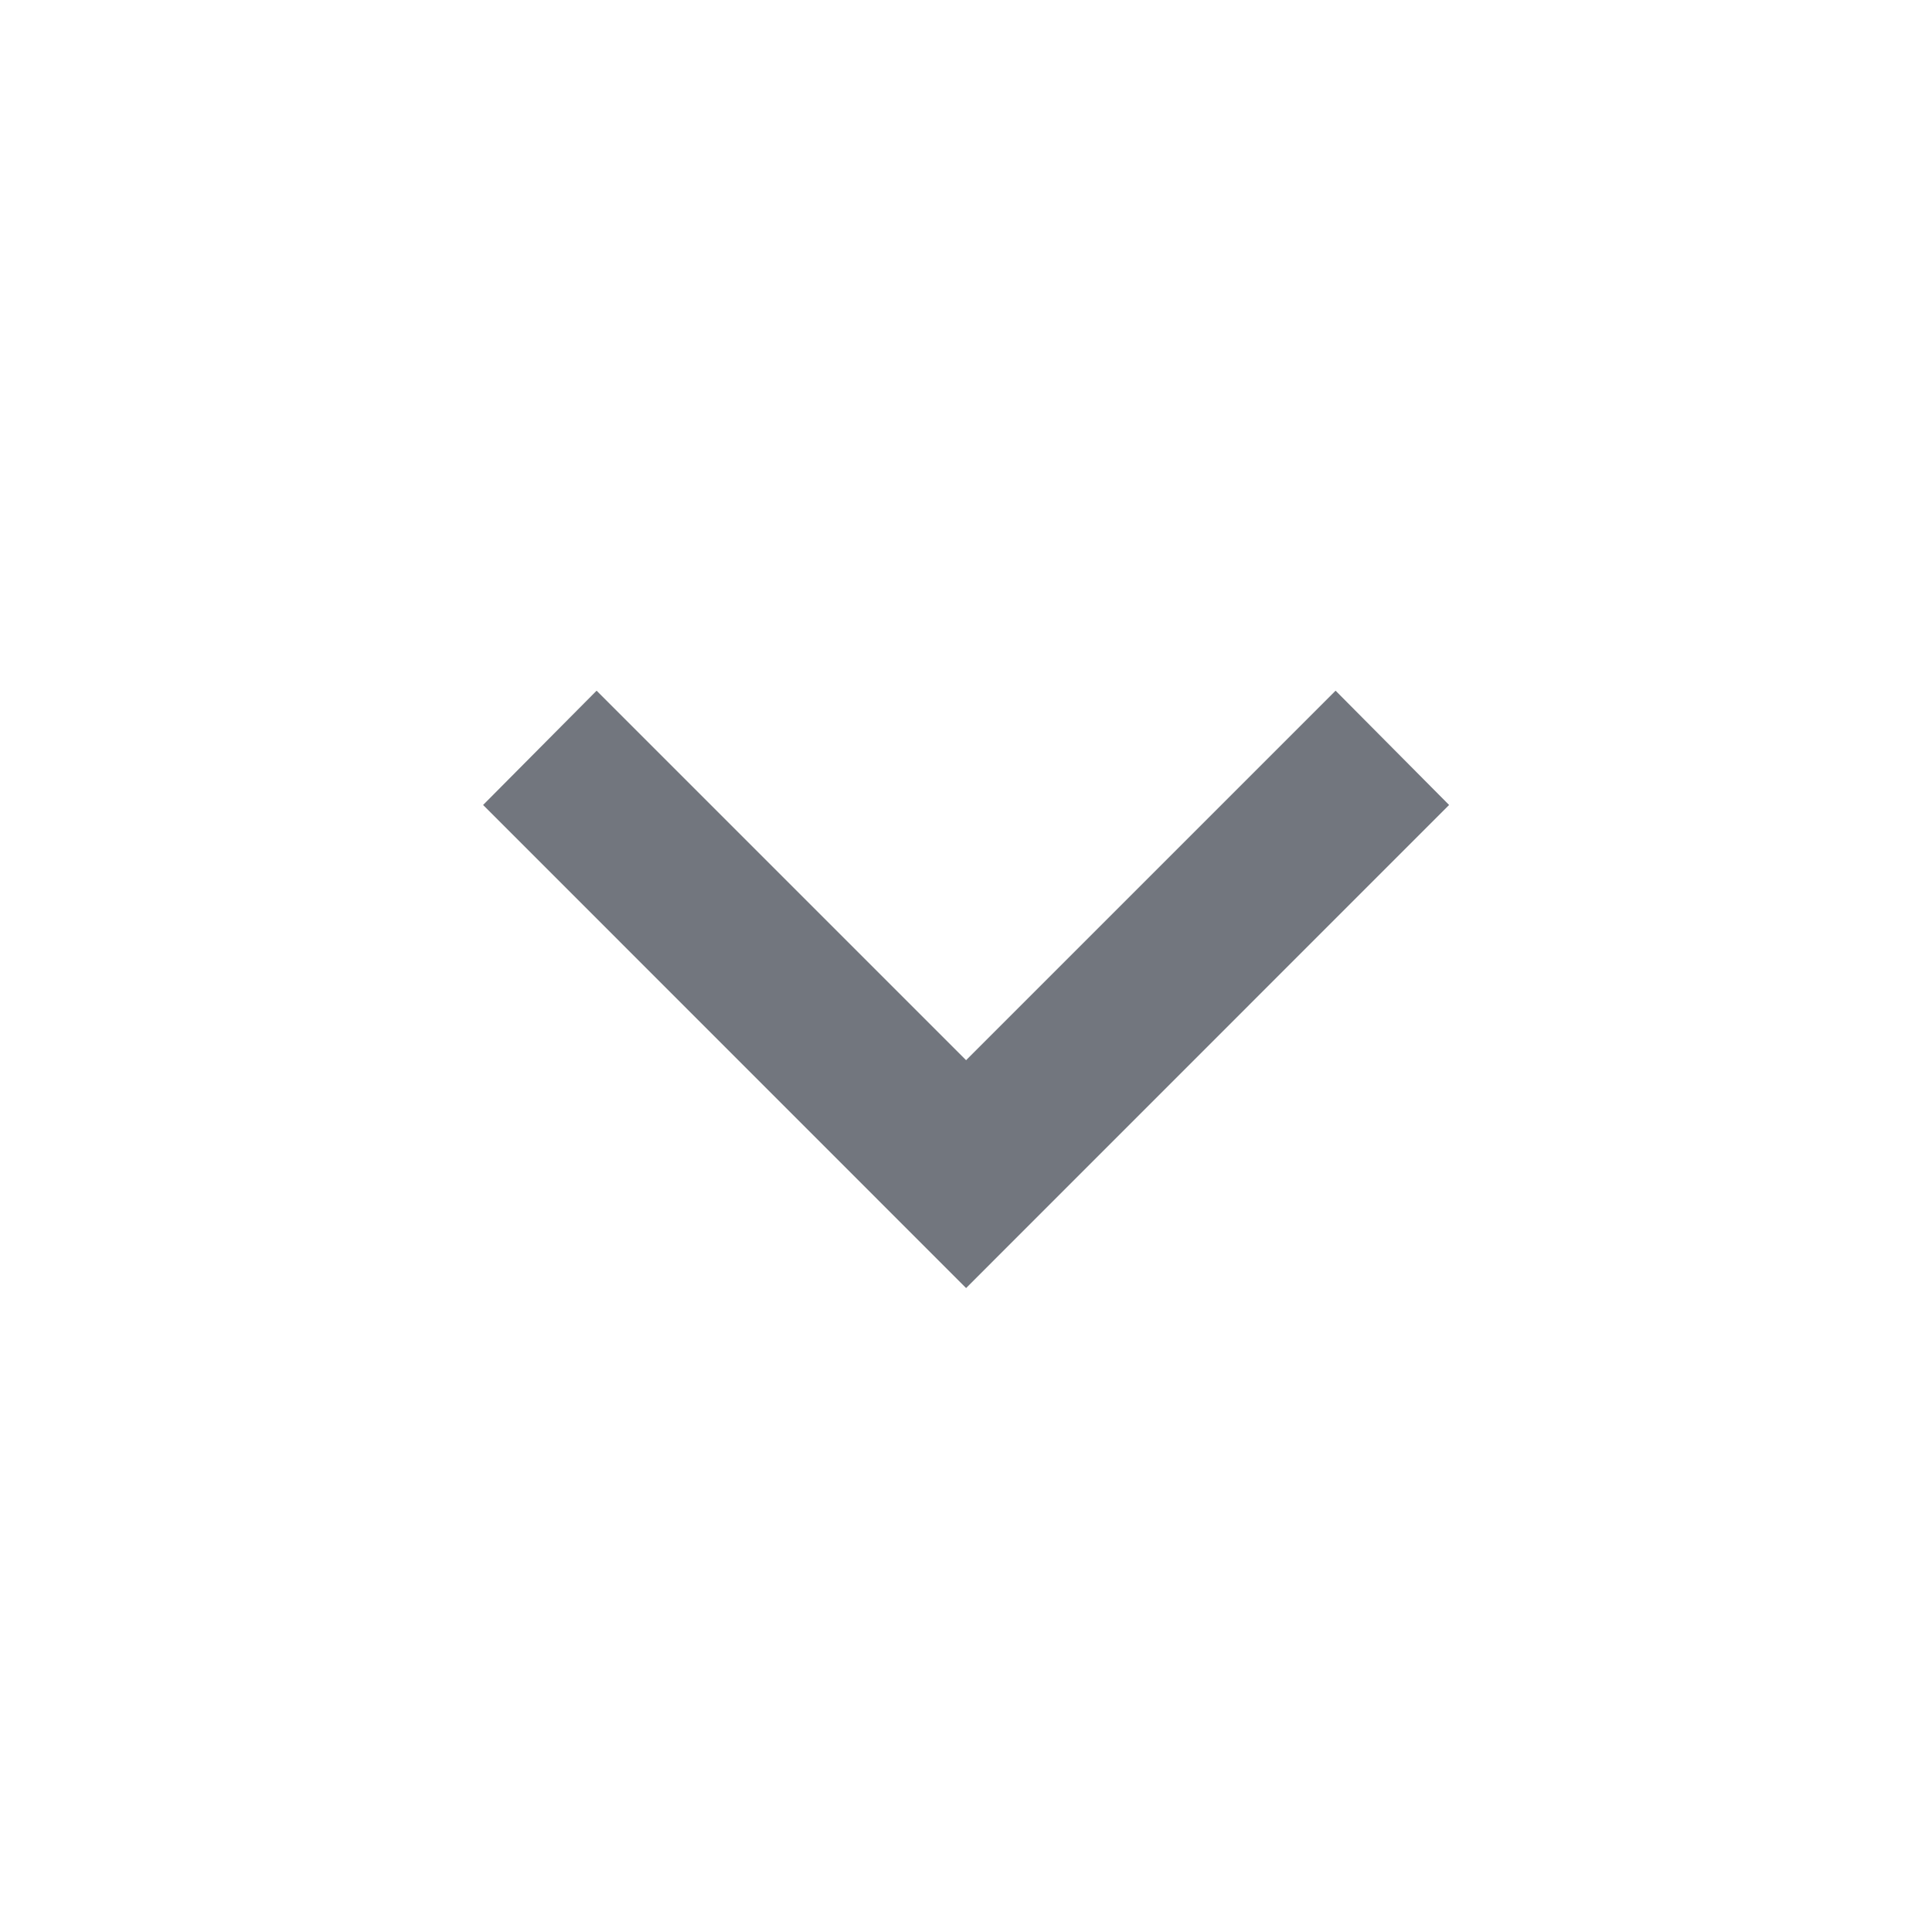<svg viewBox="0 0 20 20" fill="none" xmlns="http://www.w3.org/2000/svg">
  <path d="M6.176 7.15L10.001 10.975L13.826 7.15L15.001 8.333L10.001 13.334L5.001 8.333L6.176 7.15Z" fill="#72767E"/>
</svg>
  